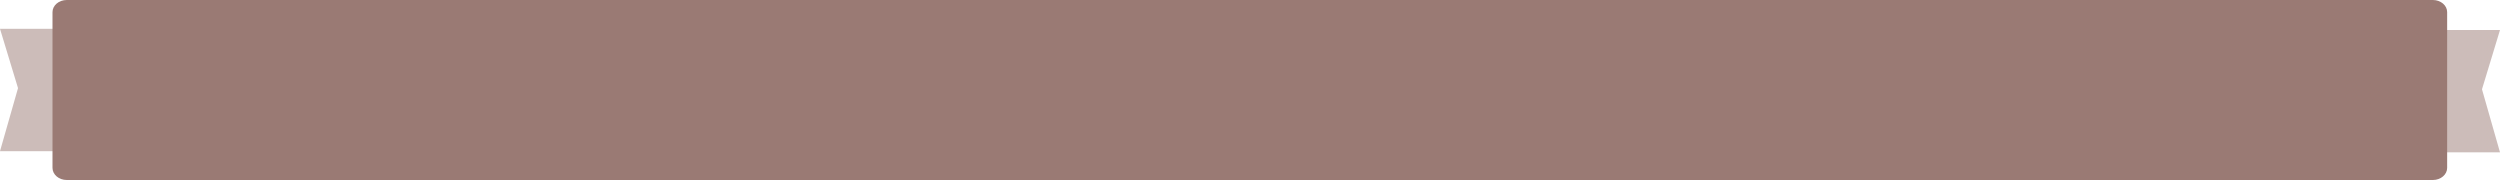 <svg width="1000" height="72" viewBox="0 0 1000 72" fill="none" xmlns="http://www.w3.org/2000/svg">
<path fill-rule="evenodd" clip-rule="evenodd" d="M0 60.471H25.233V11.529H0L7.207 35.247L0 60.471Z" fill="#ccbcb9"/>
<path fill-rule="evenodd" clip-rule="evenodd" d="M1000 60.941H974.767V12H1000L992.794 35.718L1000 60.941Z" fill="#ccbcb9"/>
<path d="M973.154 0H26.707C23.555 0 21 2.173 21 4.853V67.147C21 69.827 23.555 72 26.707 72H973.154C976.306 72 978.861 69.827 978.861 67.147V4.853C978.861 2.173 976.306 0 973.154 0Z" fill="#9A7A74"/>
</svg>

